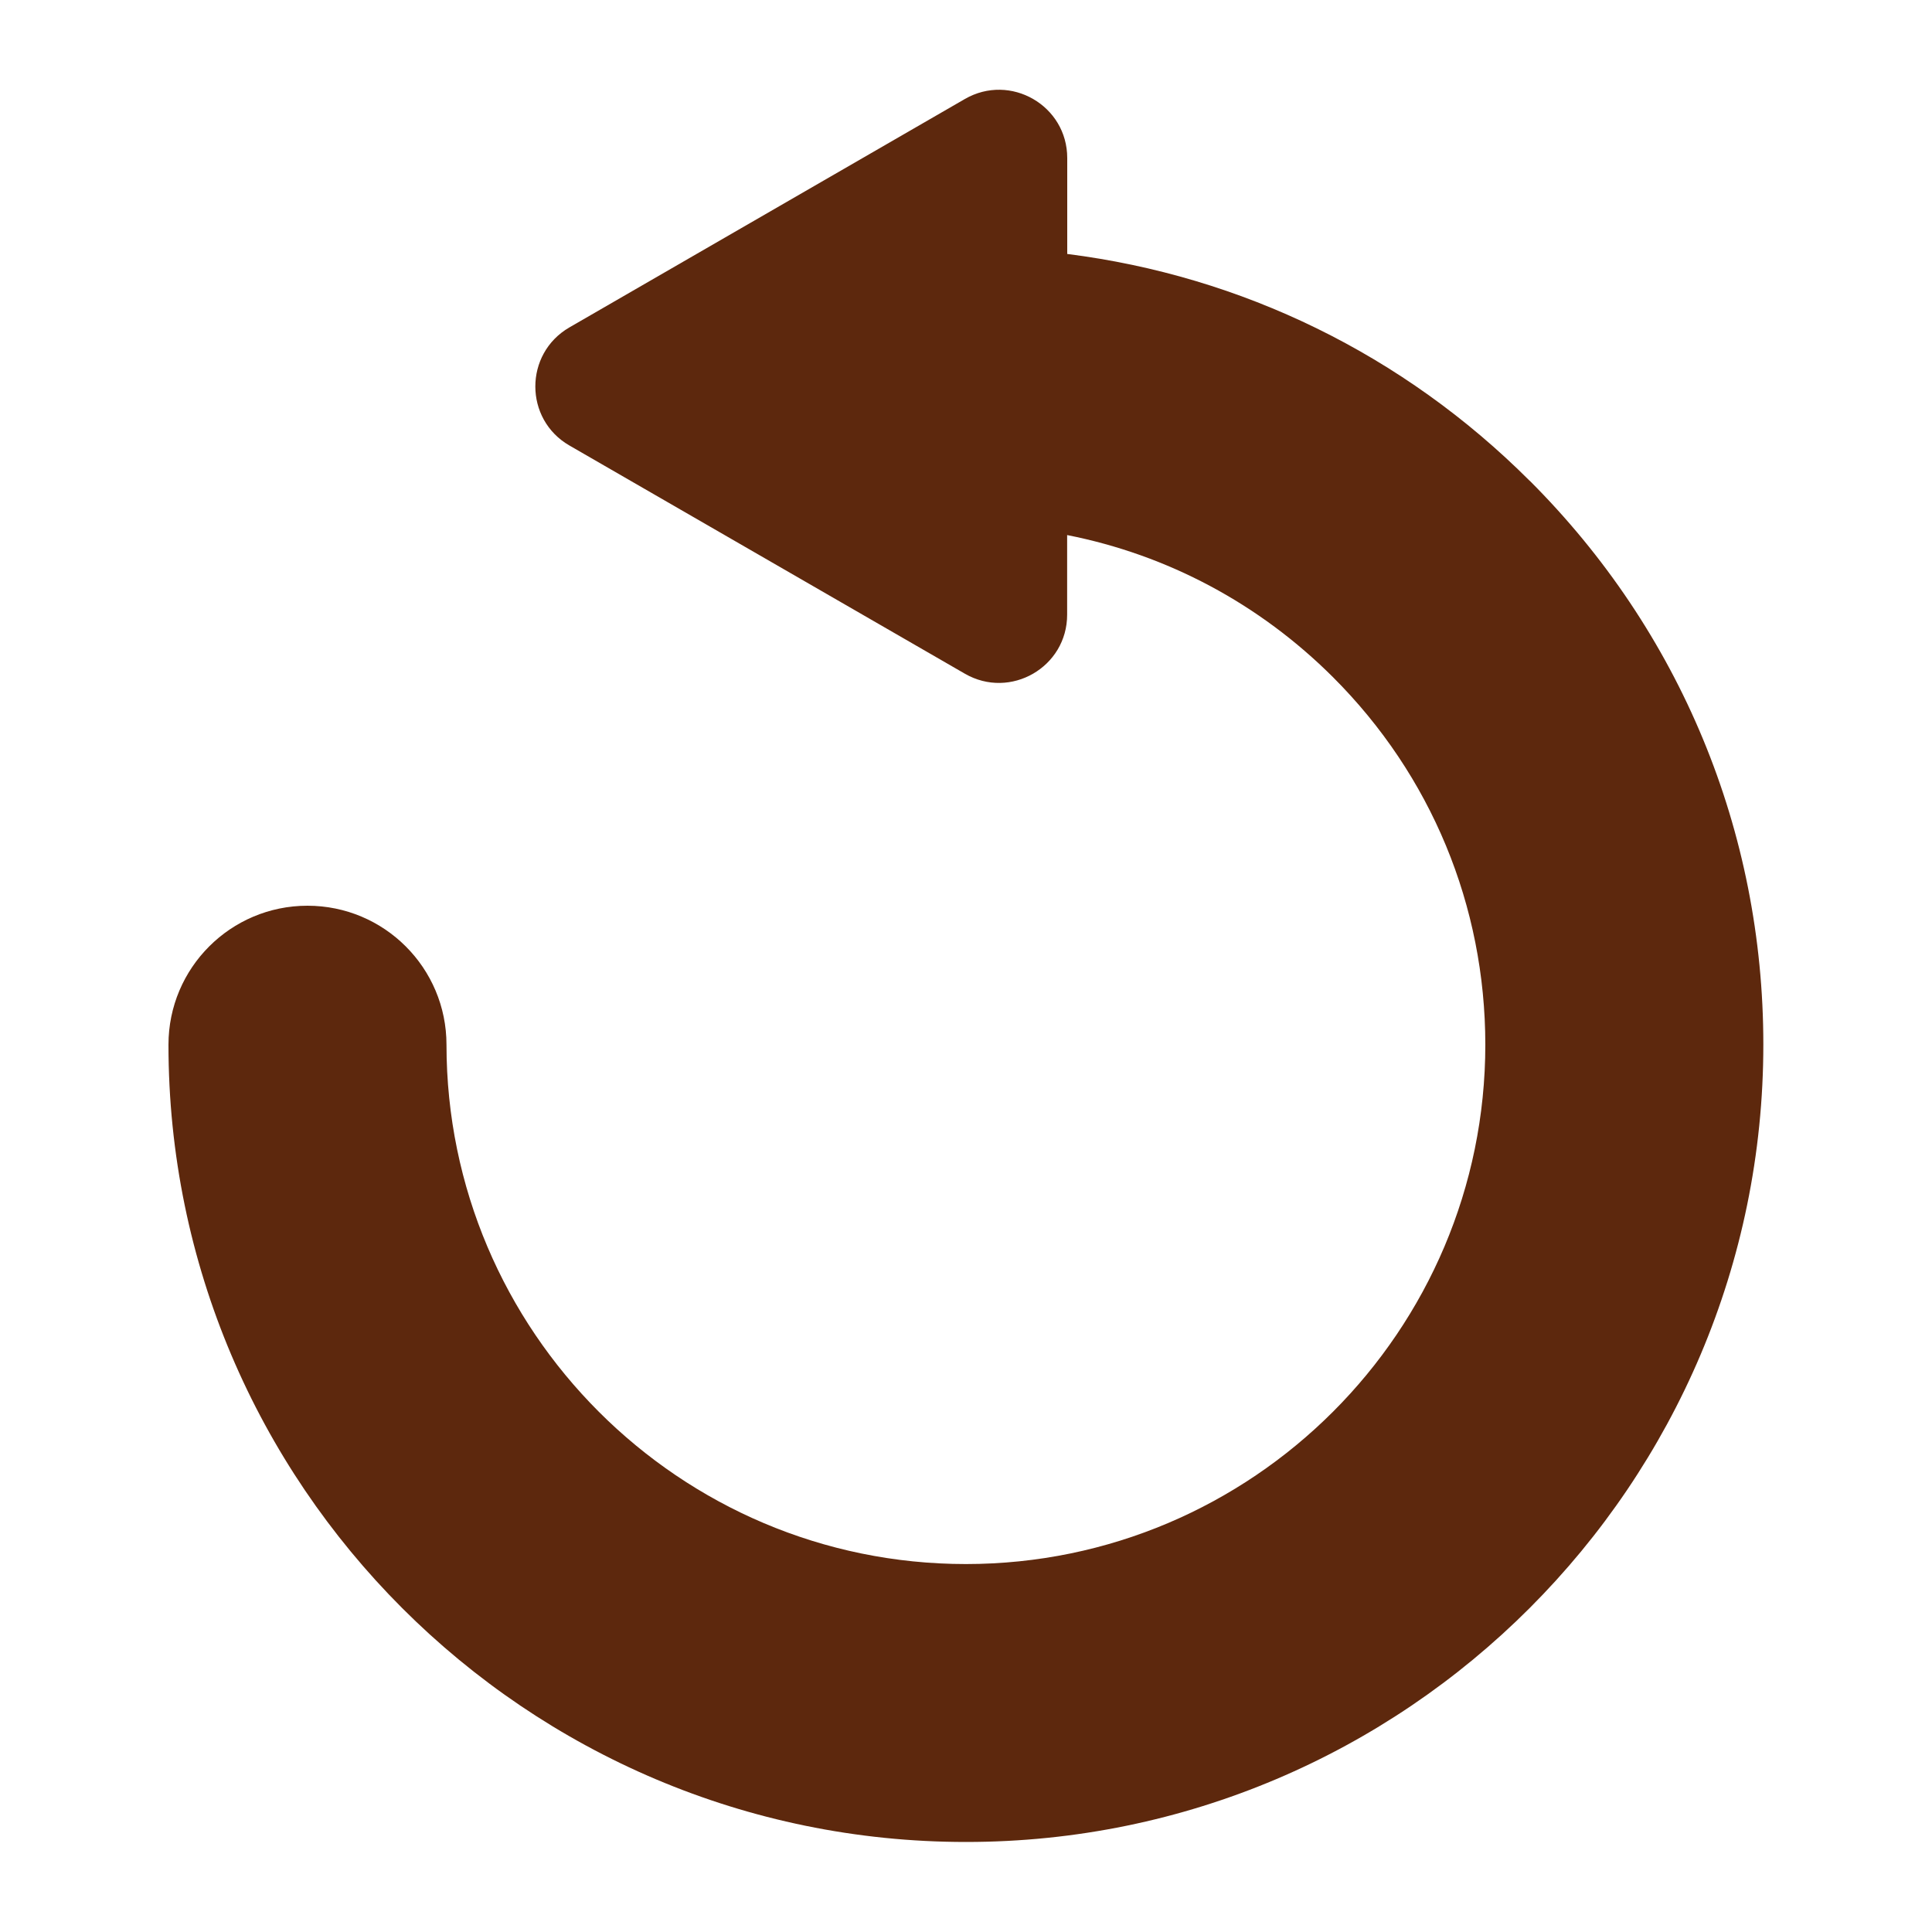 <?xml version="1.0" encoding="UTF-8"?><svg id="Foto" xmlns="http://www.w3.org/2000/svg" viewBox="0 0 200 200"><defs><style>.cls-1{fill:#5d280d;stroke-width:0px;}</style></defs><path class="cls-1" d="M158.36,49.78c-13.09-13.09-29.81-21.21-47.88-23.49v-9.93c0-5.44-5.89-8.83-10.6-6.11l-40.93,23.64c-4.71,2.72-4.71,9.52,0,12.23l40.93,23.62c4.71,2.72,10.6-.68,10.59-6.12v-8.23c10.36,2.04,19.89,7.09,27.53,14.72,10.16,10.15,15.75,23.66,15.76,38.02,0,29.65-24.11,53.77-53.76,53.78h-.01c-29.64,0-53.76-24.11-53.77-53.76,0-7.95-6.44-14.39-14.39-14.39h0c-7.95,0-14.39,6.44-14.39,14.39,0,45.51,37.03,82.53,82.55,82.53h.02c45.52,0,82.54-37.05,82.53-82.56,0-22.05-8.59-42.78-24.19-58.36Z"/></svg>